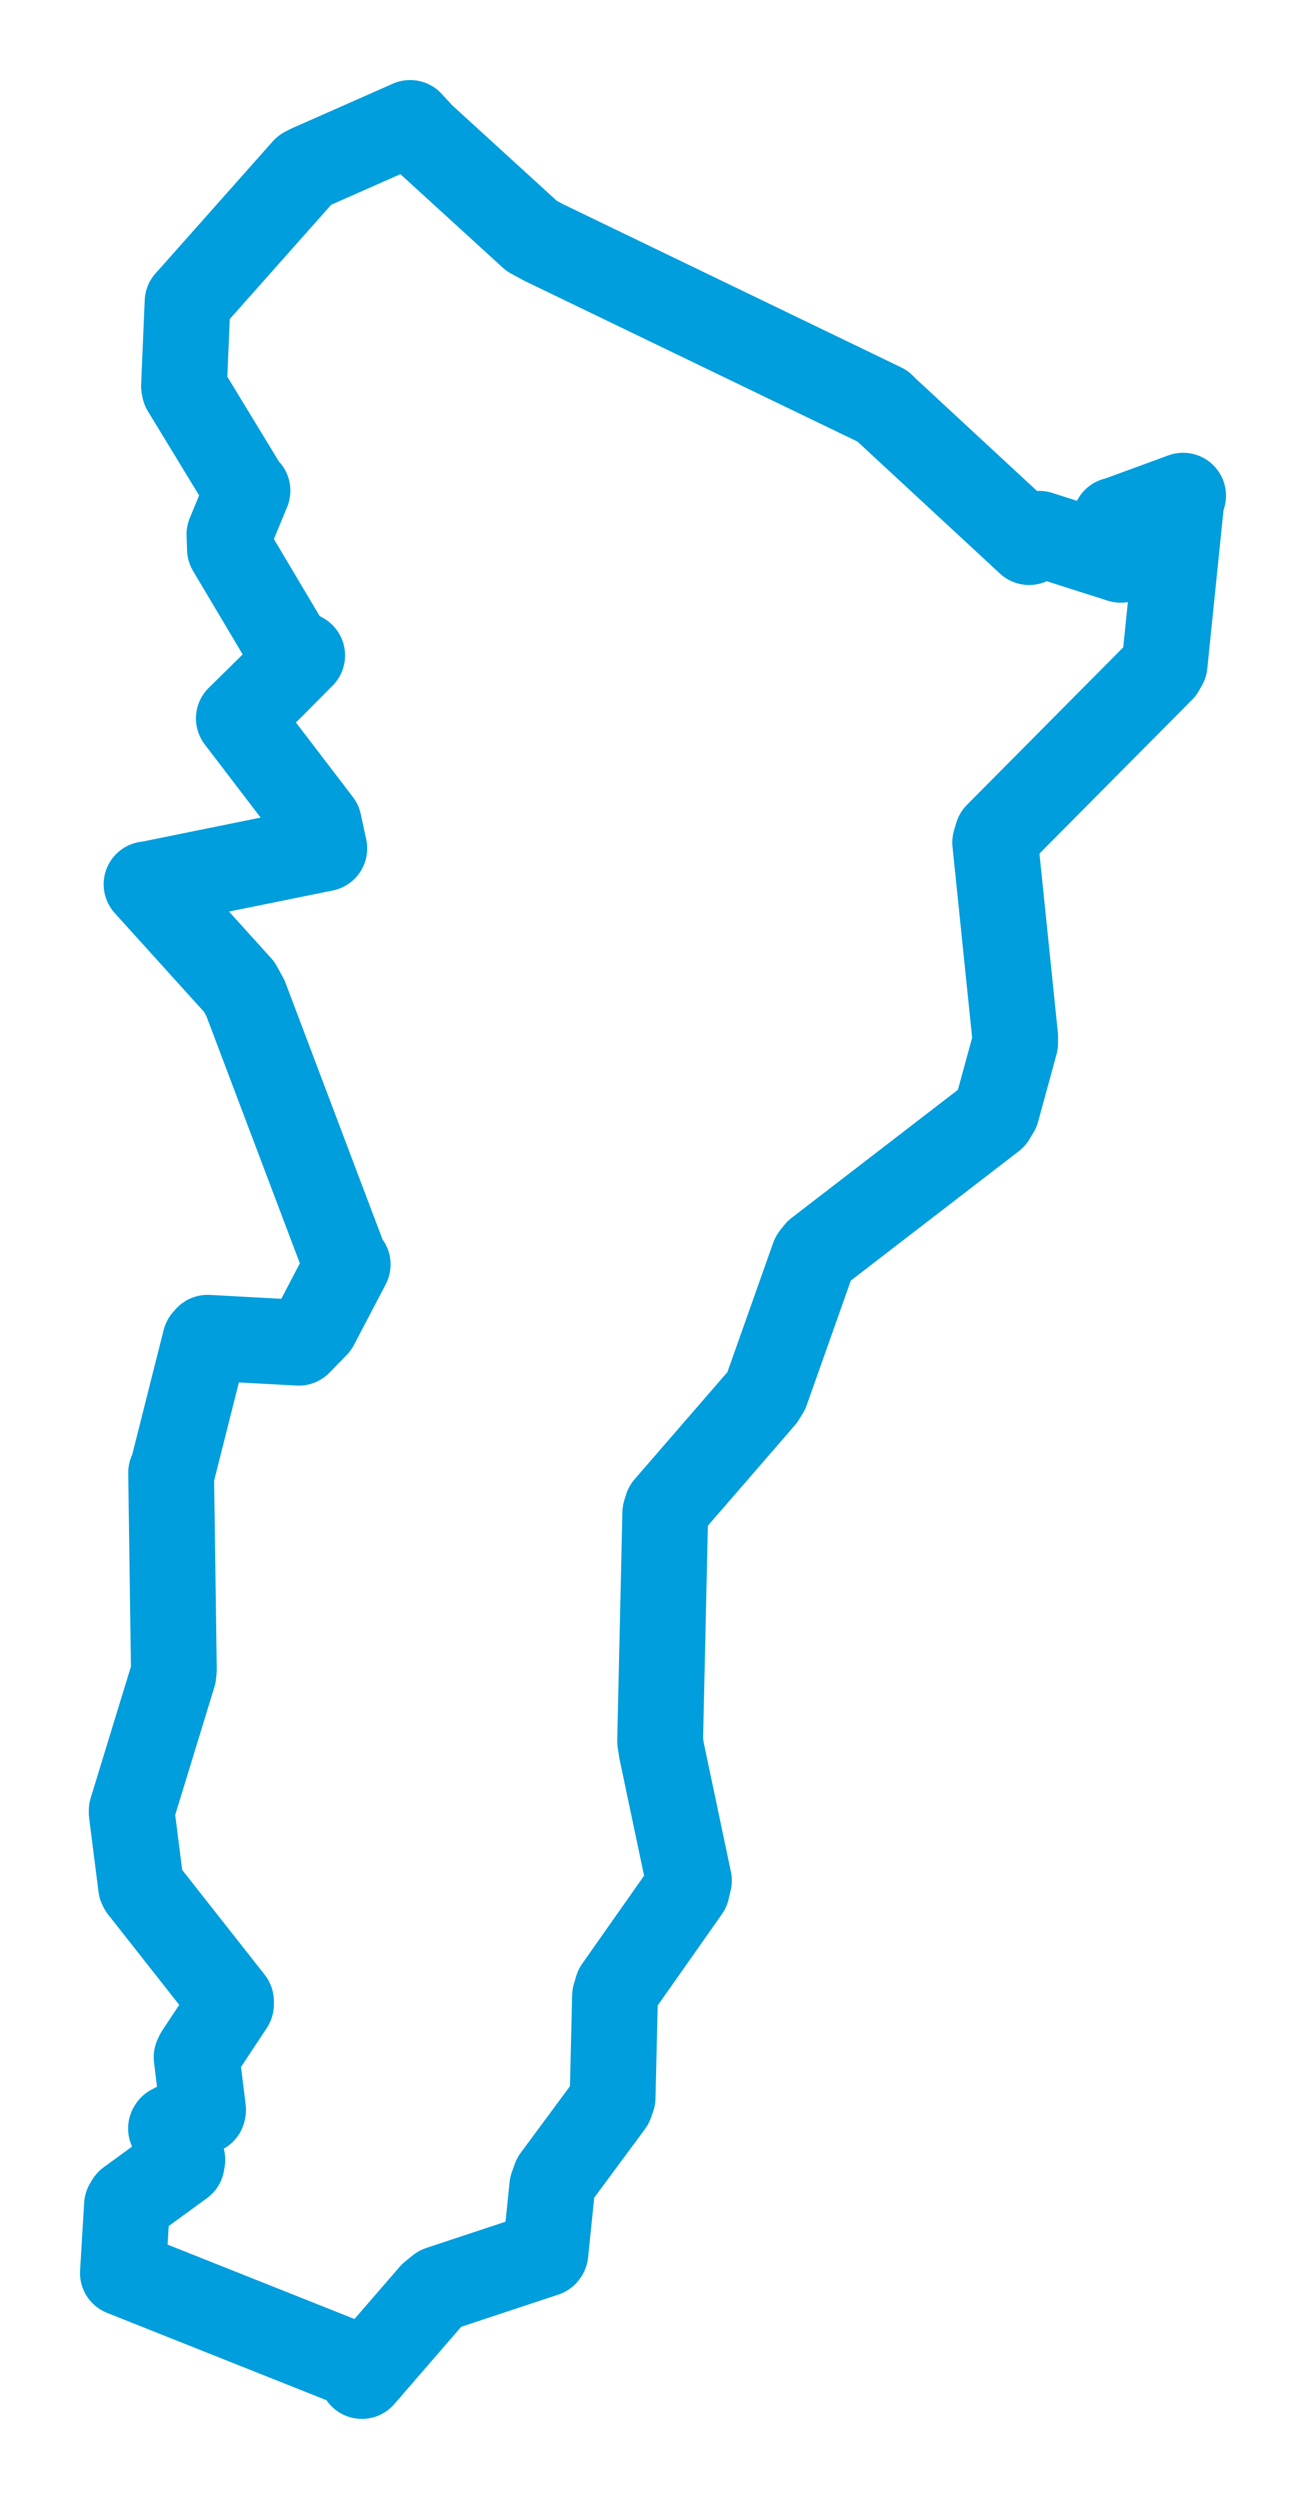 <svg viewBox="0 0 85.576 163.685" width="85.576" height="163.685" xmlns="http://www.w3.org/2000/svg">
  <title>Lanžhot, okres Břeclav, Jihomoravský kraj, Jihovýchod, Česko</title>
  <desc>Geojson of Lanžhot, okres Břeclav, Jihomoravský kraj, Jihovýchod, Česko</desc>
  <polygon points="8.053,148.886 23.676,155.104 23.713,155.633 28.315,150.317 28.81,149.916 35.706,147.631 35.738,147.589 36.187,143.224 36.377,142.689 40.001,137.789 40.141,137.396 40.299,130.745 40.45,130.24 45.005,123.764 45.142,123.176 43.353,114.687 43.254,114.043 43.592,99.098 43.707,98.734 49.949,91.53 50.21,91.105 53.315,82.339 53.581,82.003 65.041,73.181 65.311,72.733 66.517,68.326 66.52,67.921 65.21,55.185 65.353,54.7 76.123,43.849 76.312,43.511 77.394,32.939 77.523,32.468 73.16,34.068 73.074,34.077 73.595,36.583 73.434,36.667 68.097,34.965 67.431,35.508 58.15,26.912 57.826,26.595 35.613,15.878 34.839,15.458 27.651,8.894 26.876,8.053 20.242,10.984 19.975,11.124 12.527,19.513 12.291,19.773 12.056,25.275 12.093,25.477 16.078,32.025 16.216,32.14 15.033,35.005 15.068,35.966 18.915,42.436 19.8,42.931 17.903,44.842 15.65,47.057 20.89,53.914 21.249,55.574 9.709,57.917 9.603,57.924 15.681,64.647 16.082,65.379 22.651,82.749 22.783,82.825 20.701,86.798 19.577,87.951 13.605,87.625 13.448,87.804 11.263,96.468 11.212,96.467 11.393,109.358 11.359,109.685 8.63,118.591 8.631,118.746 9.243,123.567 9.291,123.665 15.135,131.088 15.135,131.294 12.981,134.544 12.882,134.755 13.308,138.202 13.287,138.293 11.24,139.359 11.205,139.415 11.947,141.463 11.907,141.712 8.452,144.23 8.32,144.448 8.053,148.886" stroke="#009edd" stroke-width="5.621px" fill="none" stroke-linejoin="round" vector-effect="non-scaling-stroke"></polygon>
</svg>